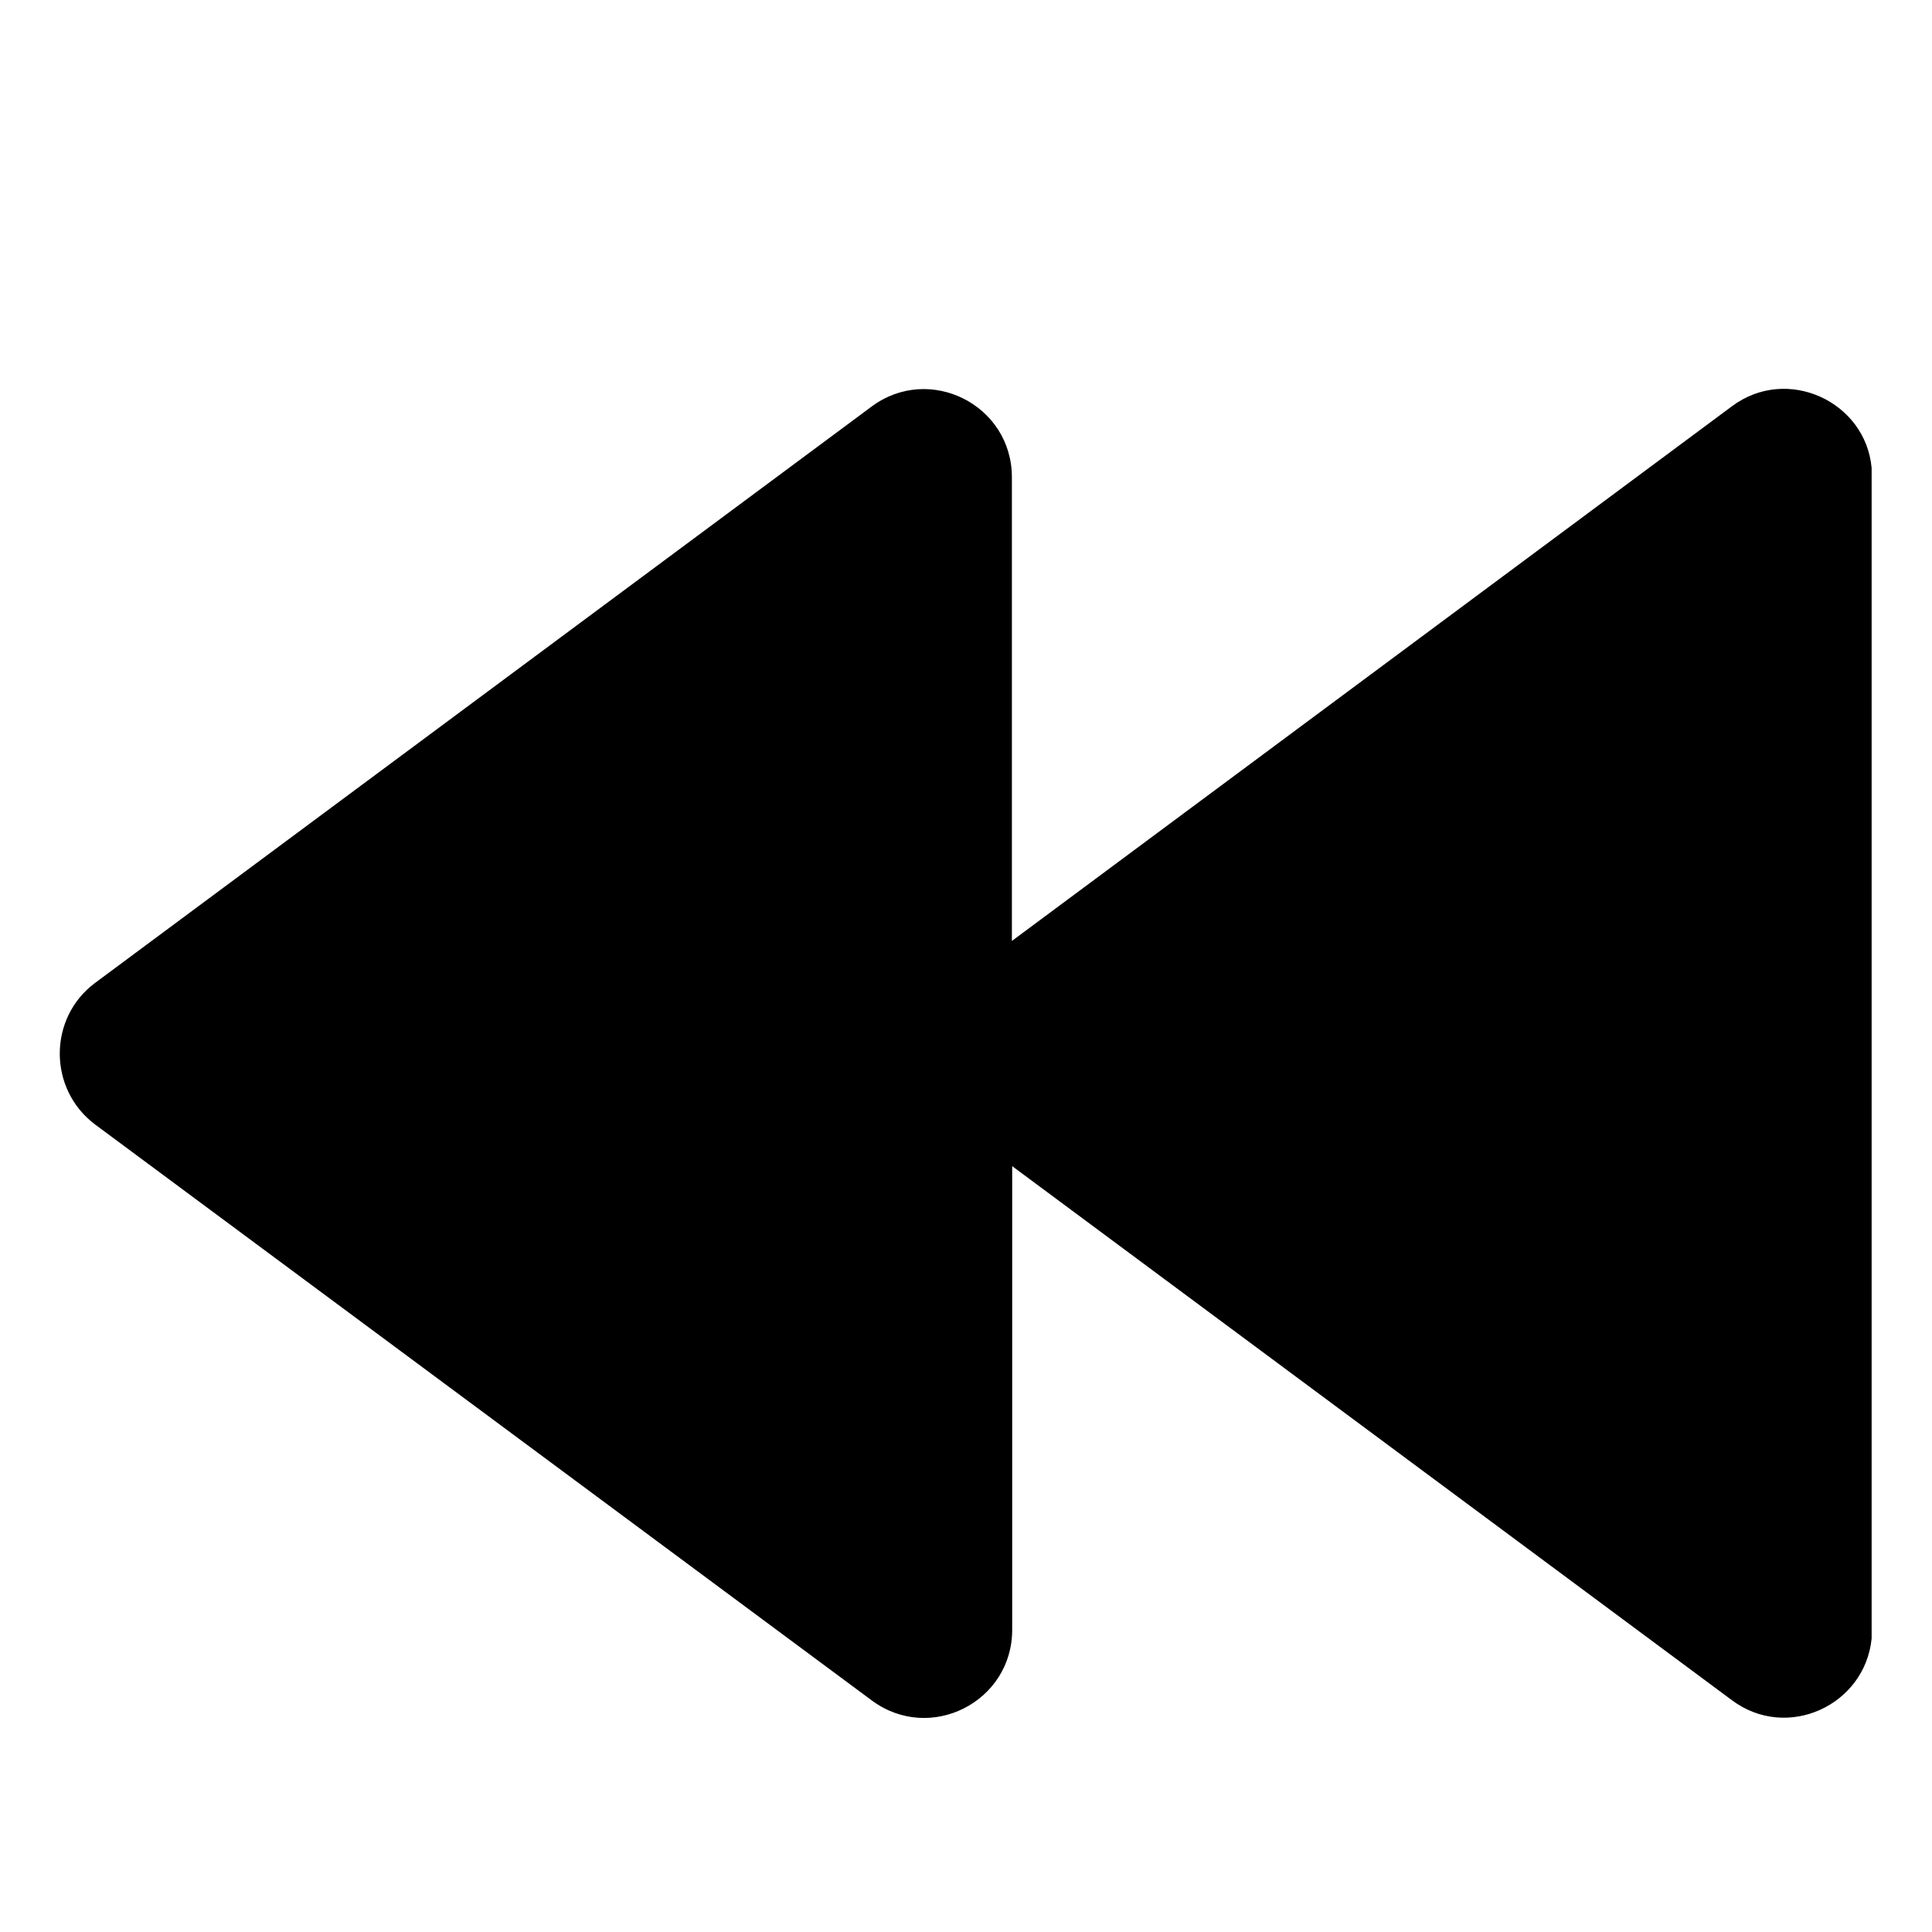 <?xml version="1.0" standalone="no"?><!DOCTYPE svg PUBLIC "-//W3C//DTD SVG 1.1//EN" "http://www.w3.org/Graphics/SVG/1.1/DTD/svg11.dtd"><svg t="1754913275576" class="icon" viewBox="0 0 1024 1024" version="1.1" xmlns="http://www.w3.org/2000/svg" p-id="22708" xmlns:xlink="http://www.w3.org/1999/xlink" width="200" height="200"><path d="M50.4 596L462.08 901.28c30.88 22.88 74.4 0.8 74.4-37.44l1e-8-245.76L917.92 901.12C947.2 923.04 988.48 903.84 992 868.48L992 248c-3.2-35.2-44.8-54.56-74.08-32.64l-381.6 283.36 0-245.76c0-38.4-43.68-60.32-74.4-37.44l-411.52 305.44c-24.96 18.56-24.96 56.32 0 75.04z" p-id="22709"></path></svg>